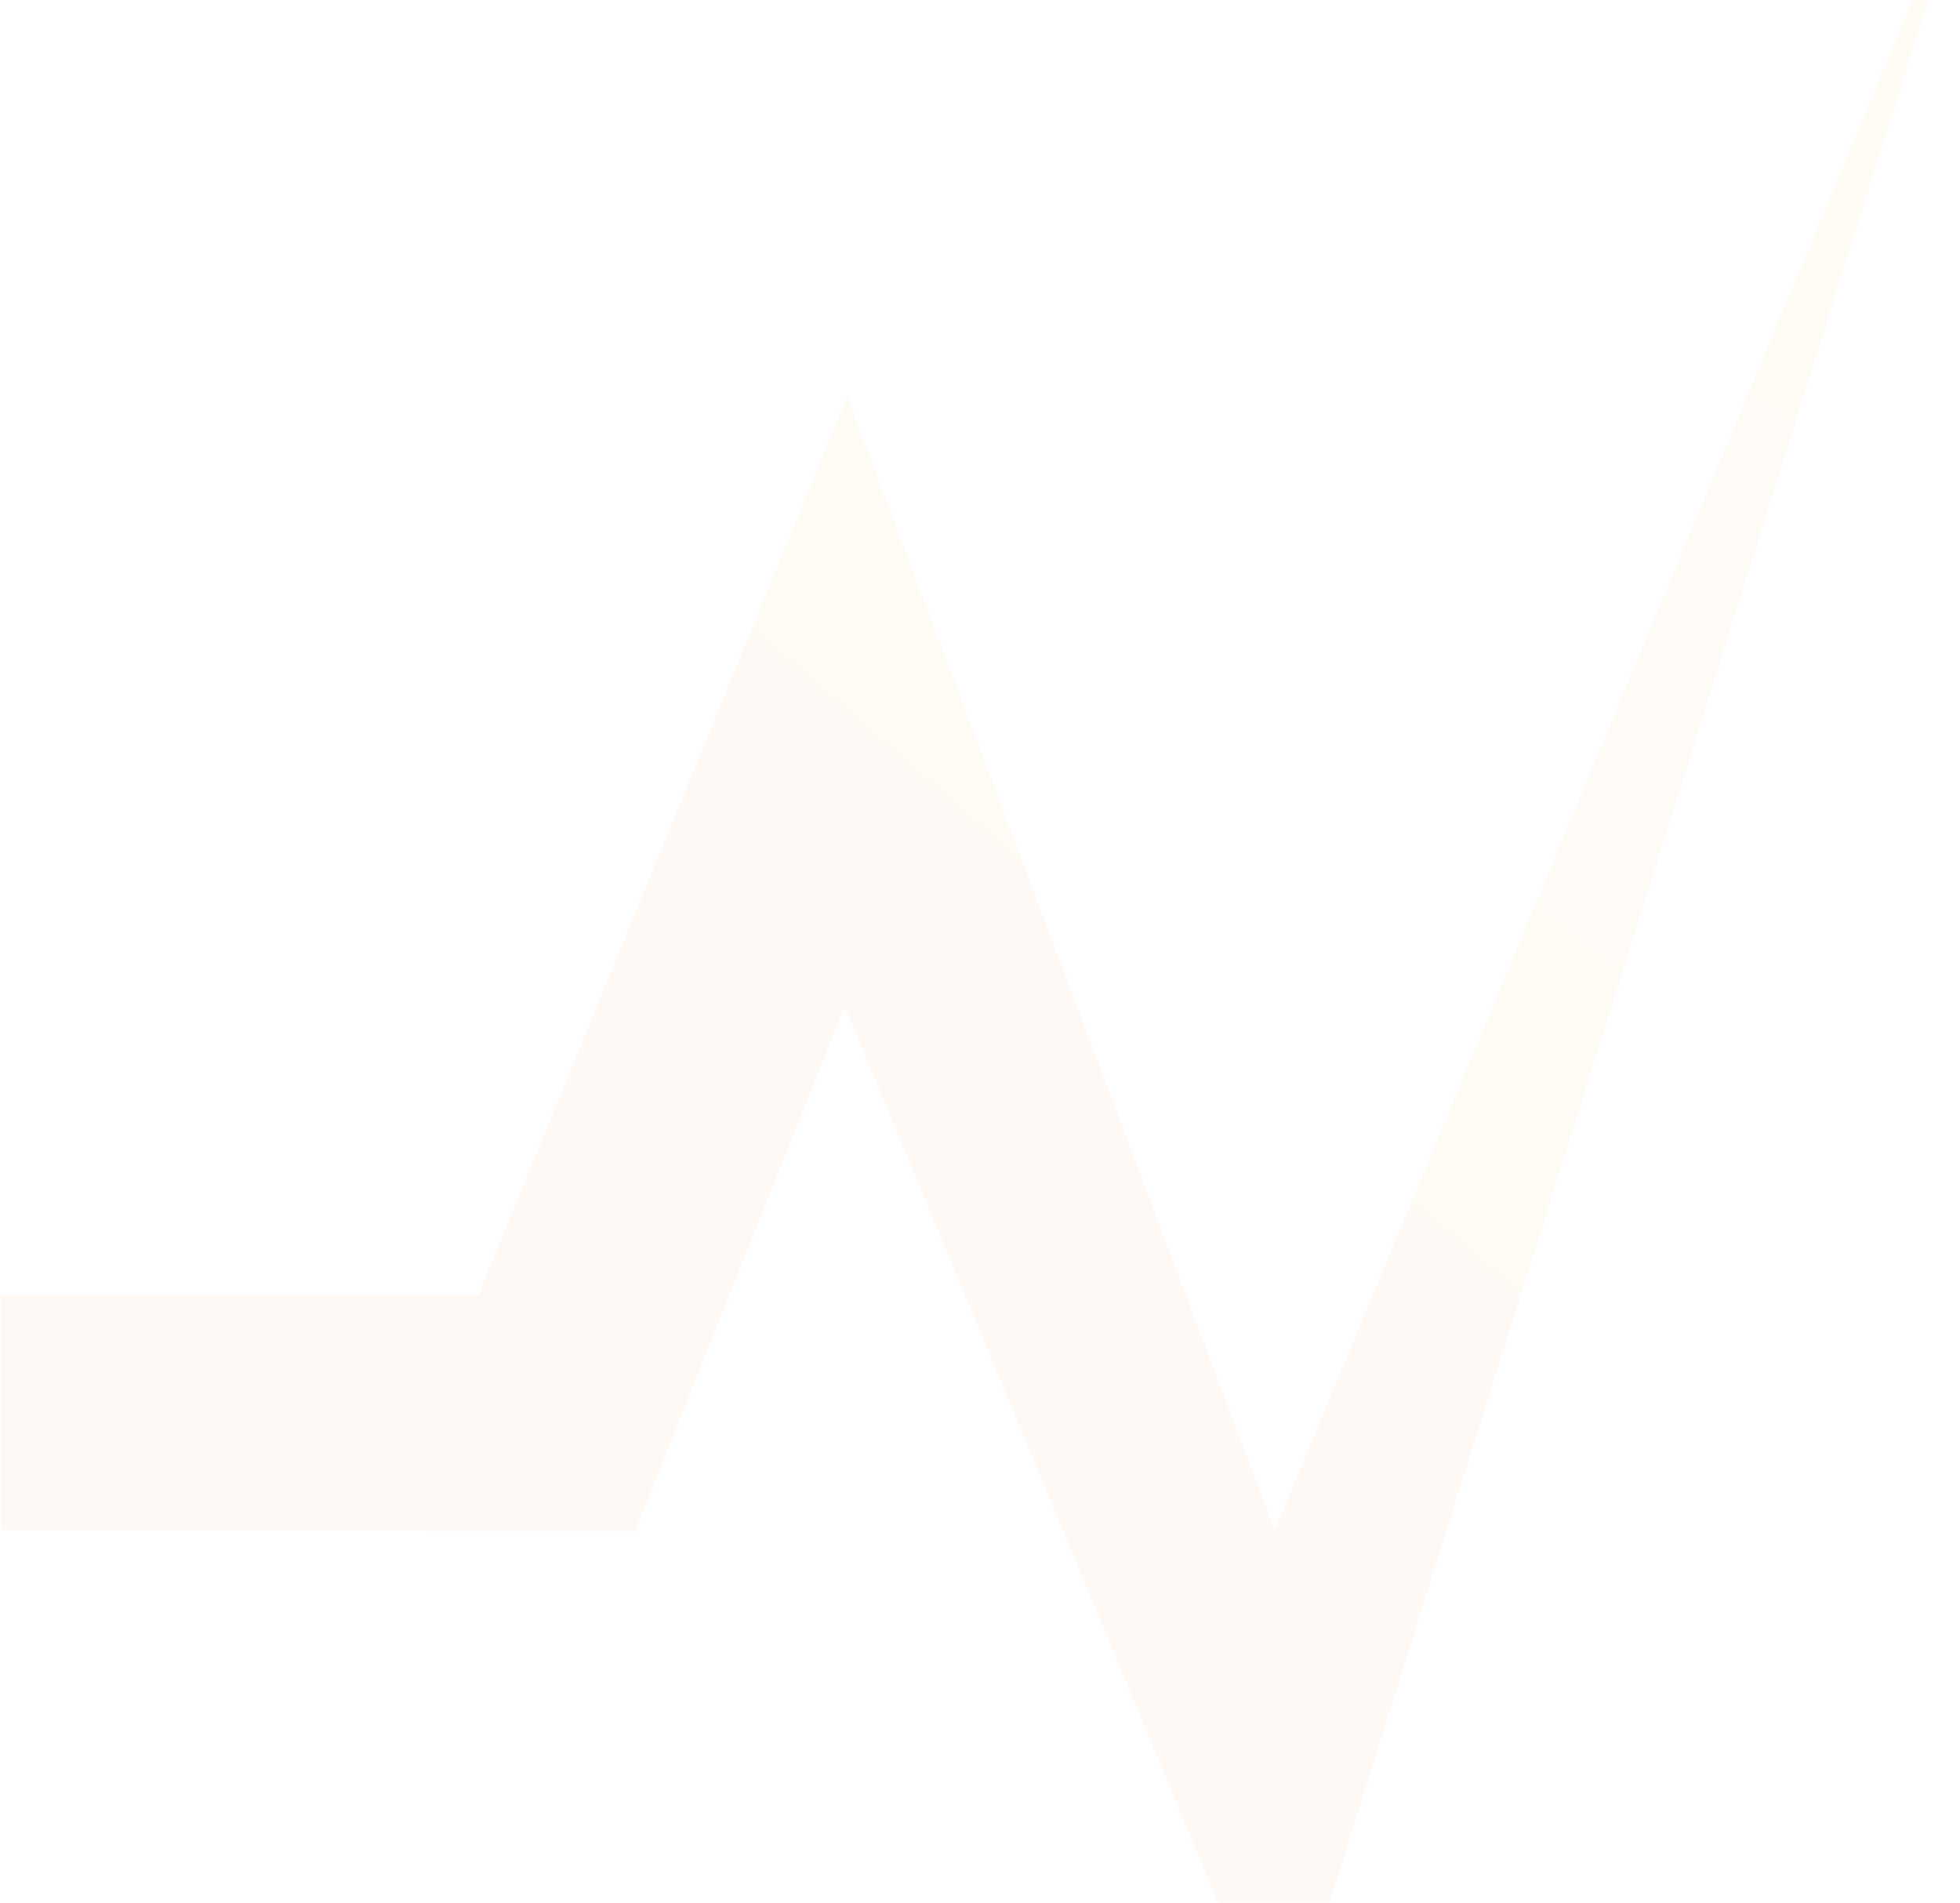 <svg width="1055" height="1024" viewBox="0 0 1055 1024" fill="none" xmlns="http://www.w3.org/2000/svg">
<path opacity="0.05" fill-rule="evenodd" clip-rule="evenodd" d="M686.106 823.62L455.983 213.601L257.398 697.159H0.5V823.447L341.951 823.906L454.626 541.555L689.807 1106L1064 -83L686.106 823.62Z" fill="url(#paint0_linear)"/>
<defs>
<linearGradient id="paint0_linear" x1="337.633" y1="819" x2="1062.65" y2="-17.541" gradientUnits="userSpaceOnUse">
<stop stop-color="#F58422"/>
<stop offset="1" stop-color="#FBB541"/>
</linearGradient>
</defs>
</svg>
